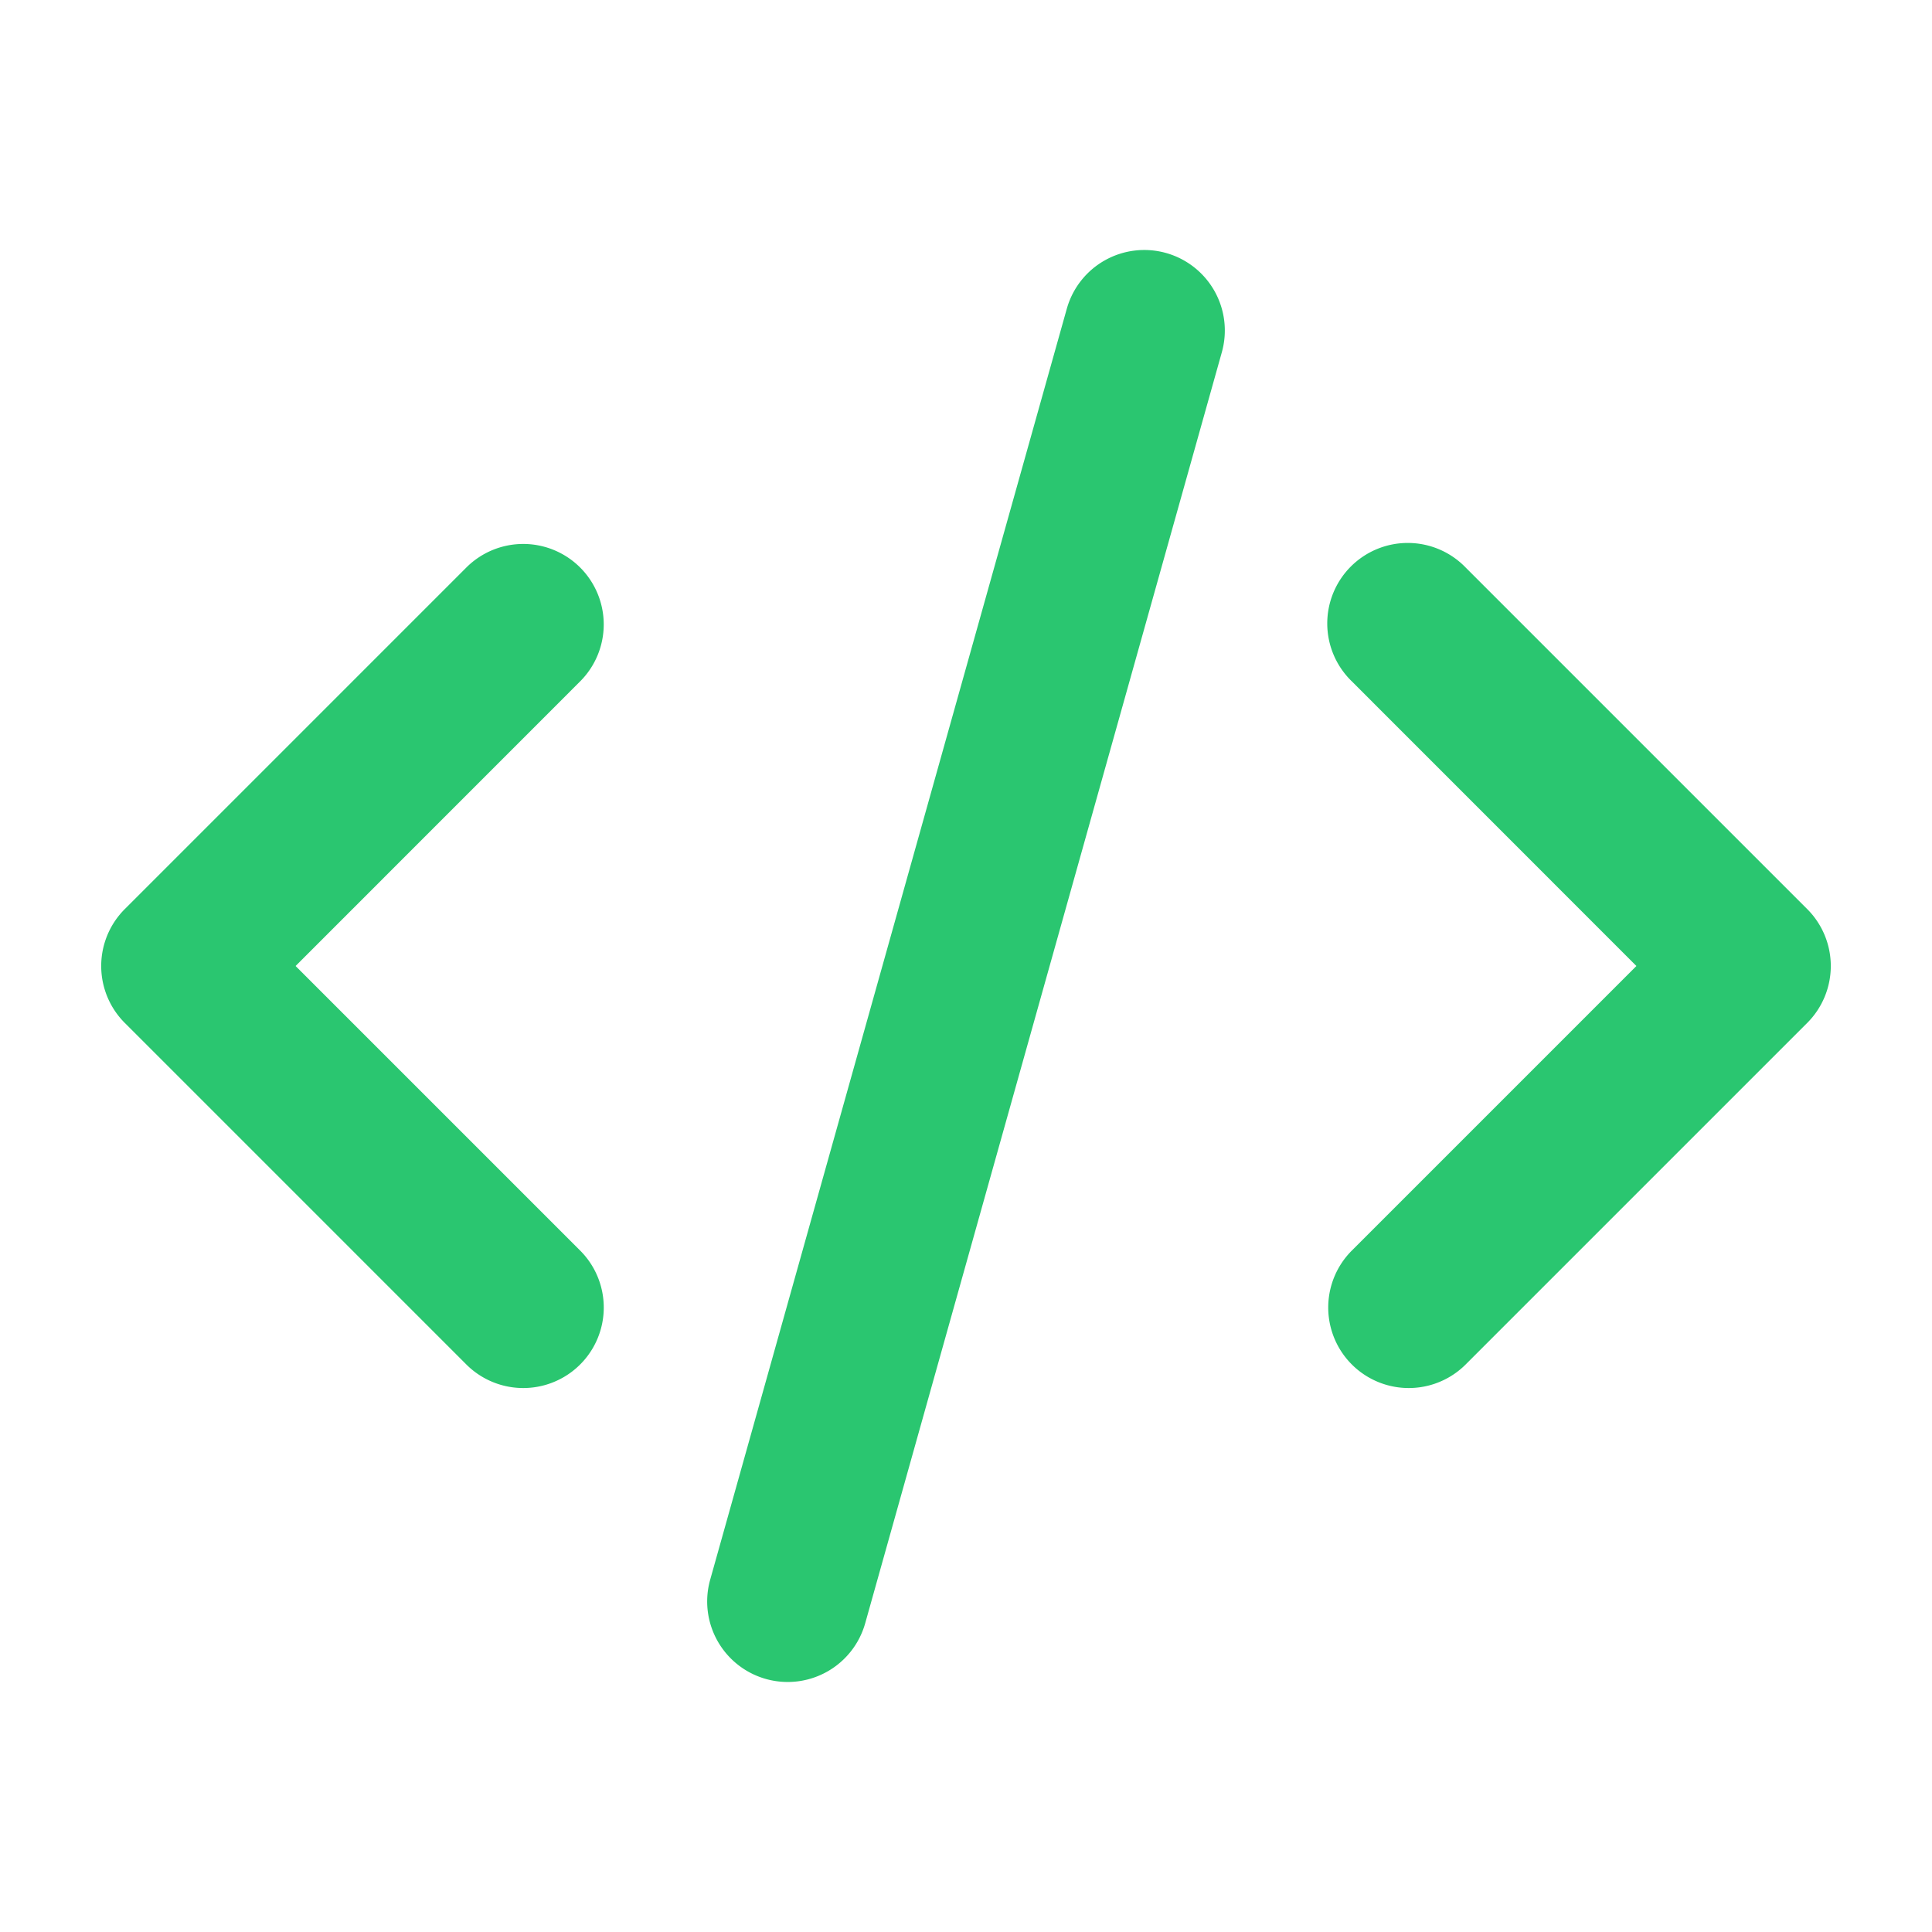 <svg xmlns='http://www.w3.org/2000/svg' width='24' height='24'><g fill='none'><path d='M0 0h24v24H0z'/><path fill='#2AC670FF' d='M14.486 3.143a1 1 0 0 1 .692 1.233l-4.43 15.788a1 1 0 0 1-1.926-.54l4.43-15.788a1 1 0 0 1 1.234-.693M7.207 7.05a1 1 0 0 1 0 1.414L3.672 12l3.535 3.535a1 1 0 1 1-1.414 1.415L1.55 12.707a1 1 0 0 1 0-1.414L5.793 7.05a1 1 0 0 1 1.414 0m9.586 1.414a1 1 0 1 1 1.414-1.414l4.243 4.243a1 1 0 0 1 0 1.414l-4.243 4.243a1 1 0 0 1-1.414-1.415L20.328 12z'/></g></svg>